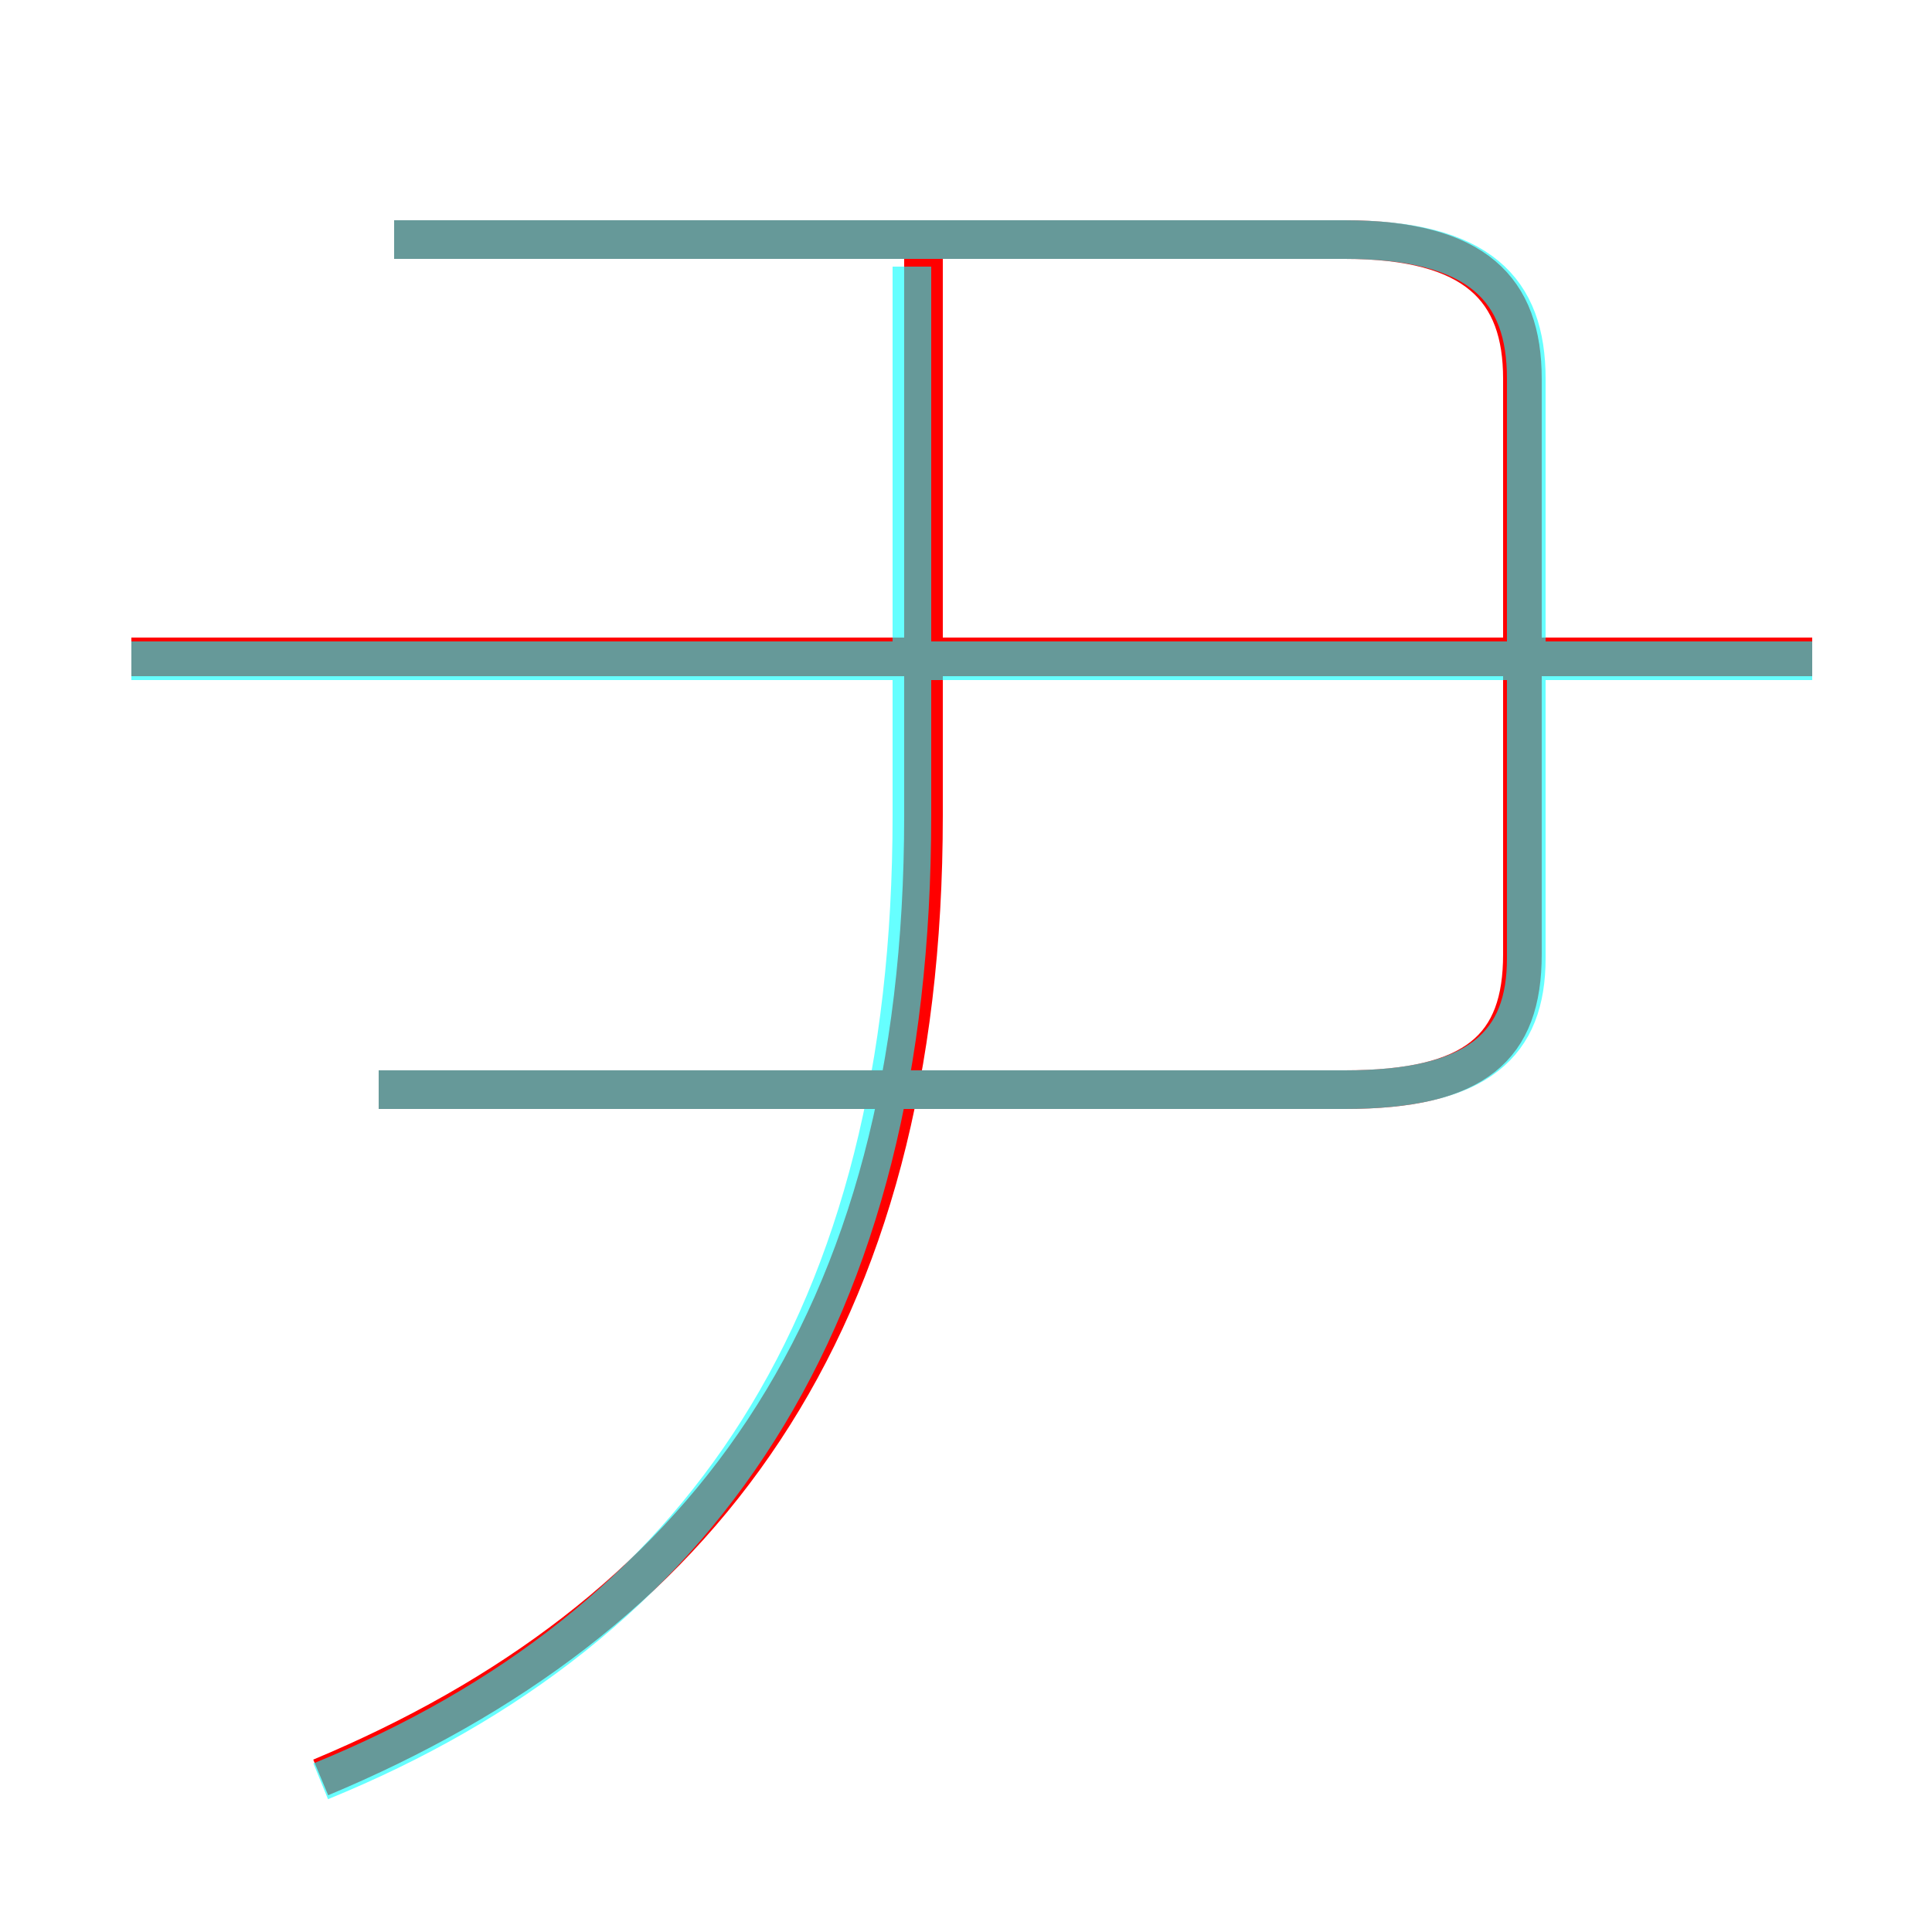 <?xml version='1.0' encoding='utf8'?>
<svg viewBox="0.0 -6.0 50.0 50.0" version="1.1" xmlns="http://www.w3.org/2000/svg">
<rect x="0.0" y="-6.0" width="50.0" height="50.0" fill="#333333" stroke="none"/>
<rect x="-1000" y="-1000" width="2000" height="2000" stroke="white" fill="white"/>
<g style="fill:none;stroke:rgba(255, 0, 0, 1);  stroke-width:1"><path d="M 9.8 -15.8 L 34.8 -15.8 C 38.2 -15.8 39.4 -16.9 39.4 -19.3 L 39.4 -34.2 C 39.4 -36.5 38.2 -37.8 34.8 -37.8 L 10.2 -37.8 M 8.3 2.0 C 18.1 -2.1 23.9 -9.6 23.9 -22.9 L 23.9 -37.5 M 46.9 -27.0 L 3.4 -27.0" transform="translate(0.0 38.0)" />
</g>
<g style="fill:none;stroke:rgba(0, 255, 255, 0.6);  stroke-width:1">
<path d="M 8.3 2.1 C 18.1 -1.9 23.6 -9.8 23.6 -22.9 L 23.6 -37.1 M 9.8 -15.8 L 34.8 -15.8 C 38.3 -15.8 39.5 -17.0 39.5 -19.2 L 39.5 -34.2 C 39.5 -36.5 38.3 -37.8 34.8 -37.8 L 10.2 -37.8 M 46.9 -26.9 L 3.4 -26.9" transform="translate(0.0 38.0)" />
</g>
</svg>
